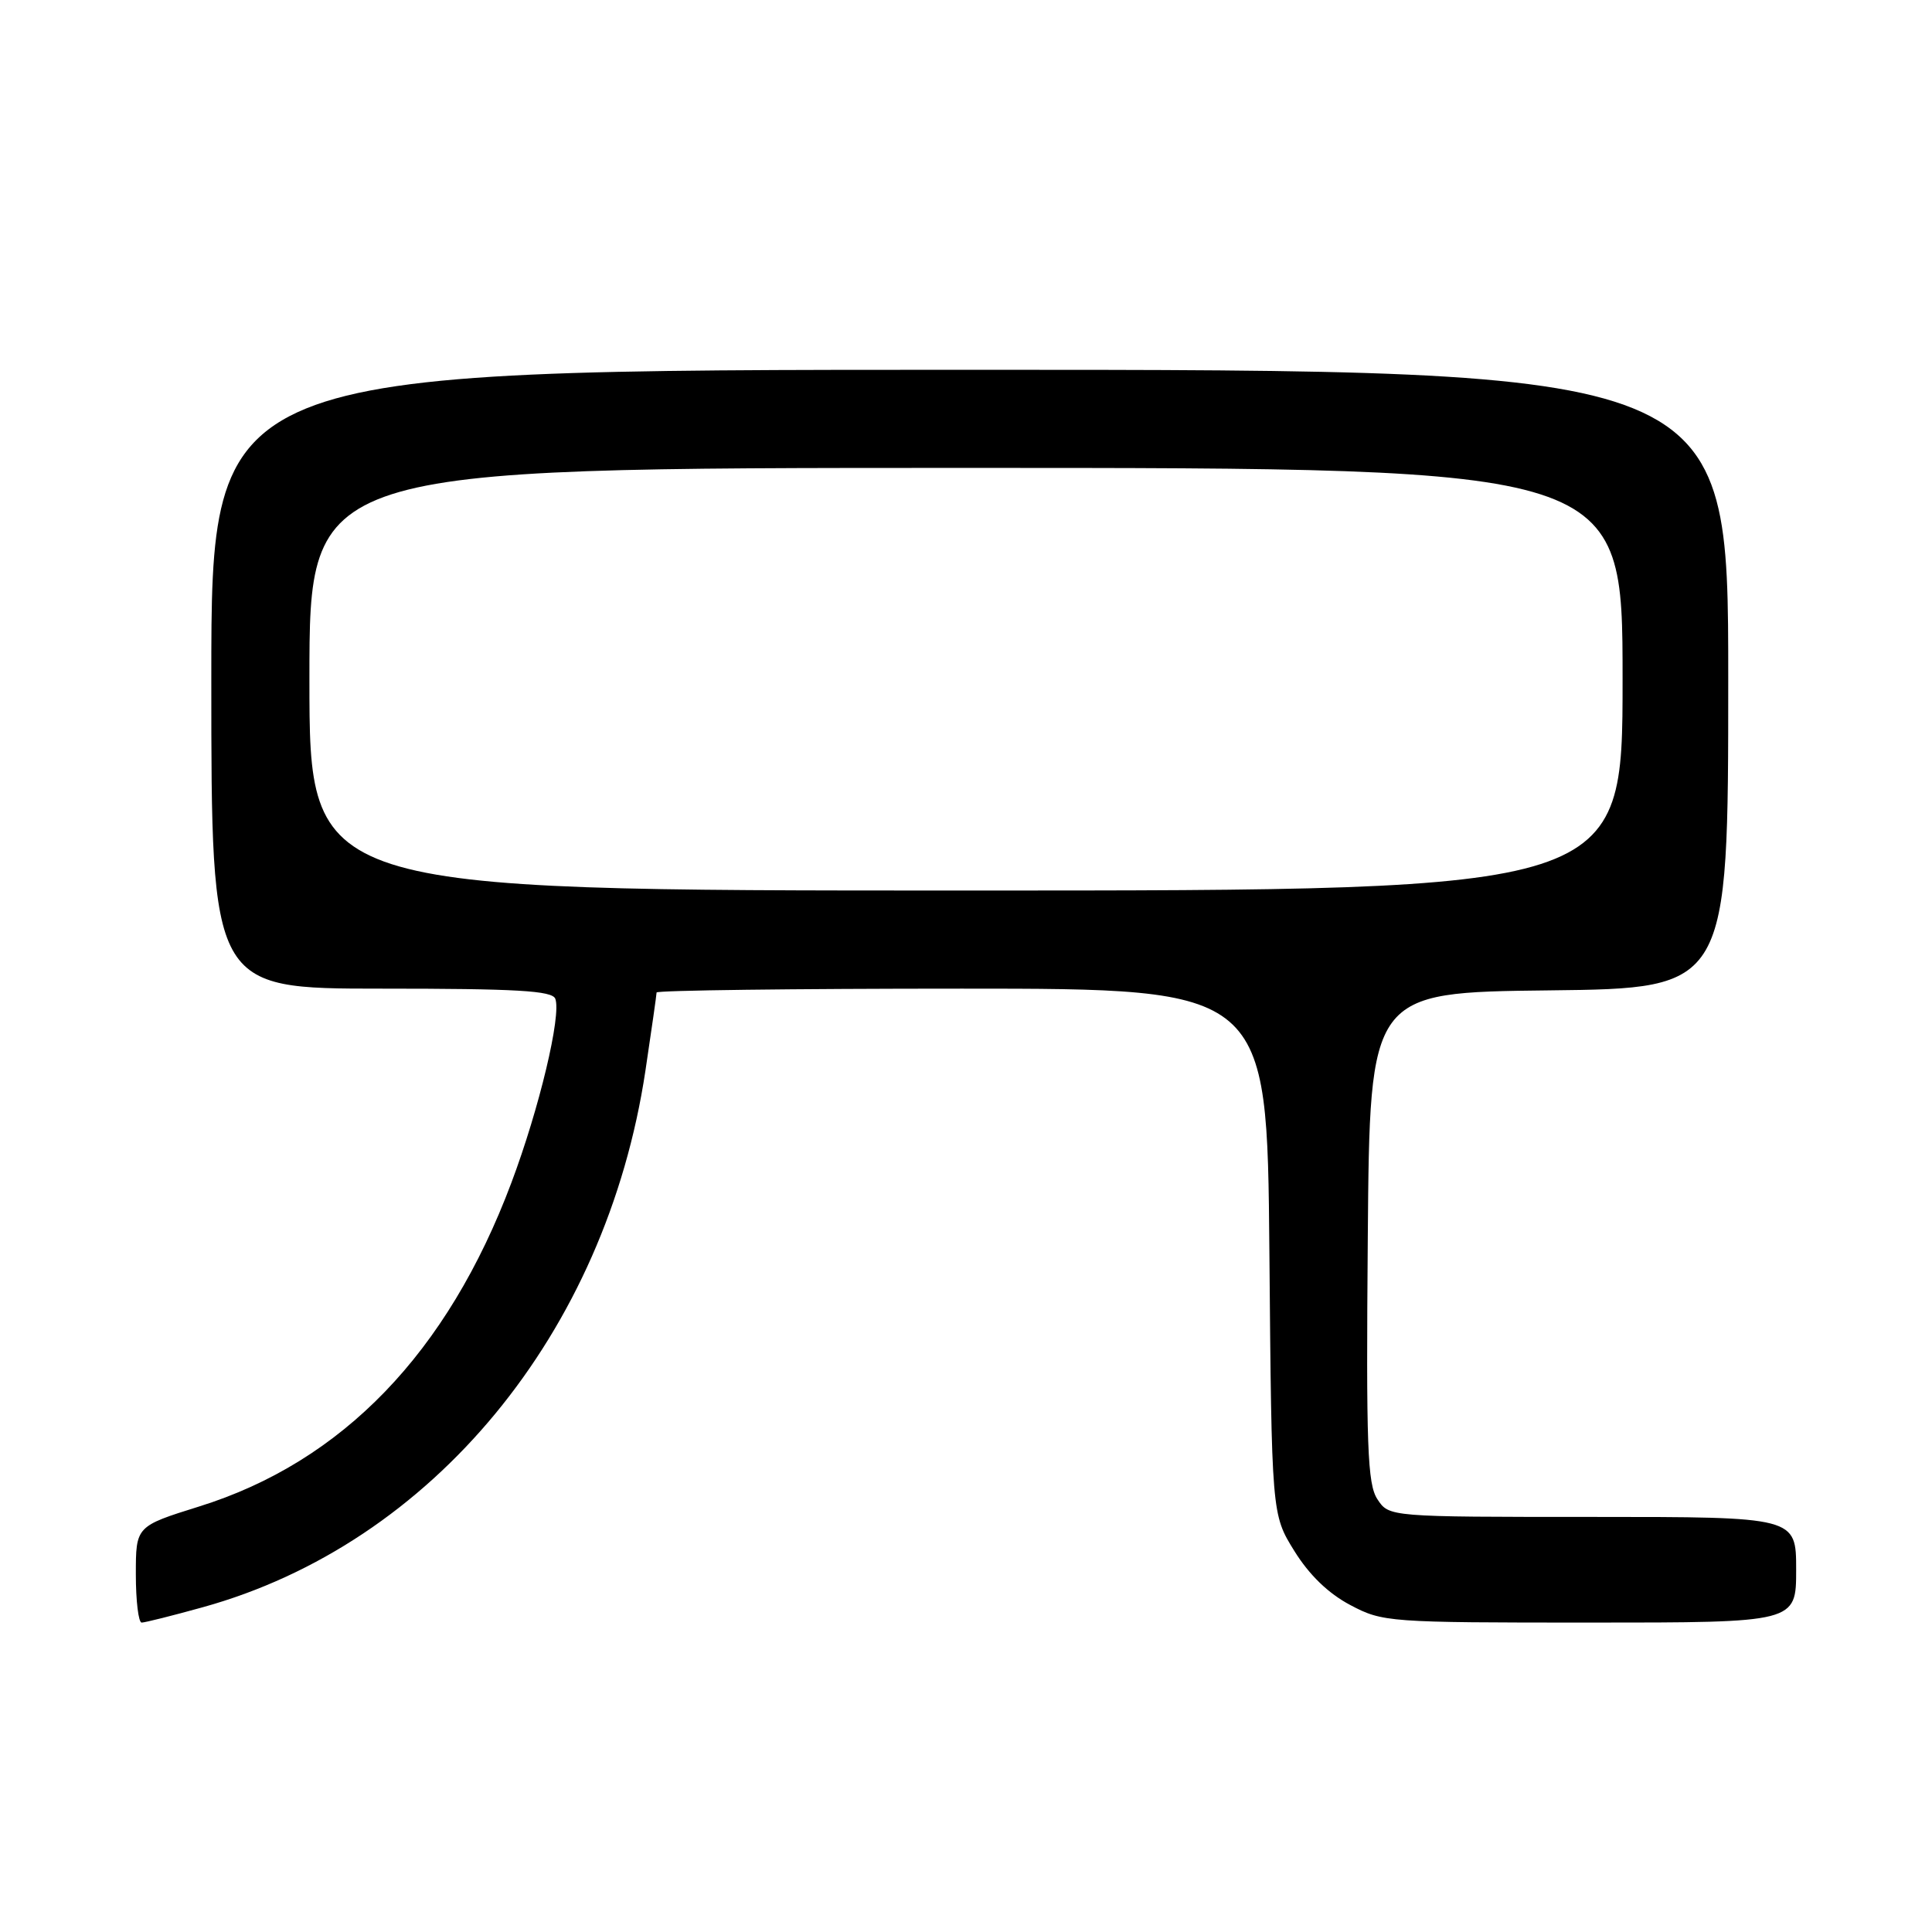 <?xml version="1.0" encoding="UTF-8" standalone="no"?>
<!DOCTYPE svg PUBLIC "-//W3C//DTD SVG 1.1//EN" "http://www.w3.org/Graphics/SVG/1.1/DTD/svg11.dtd" >
<svg xmlns="http://www.w3.org/2000/svg" xmlns:xlink="http://www.w3.org/1999/xlink" version="1.1" viewBox="0 0 256 256">
 <g >
 <path fill="currentColor"
d=" M 26.86 212.97 C 57.29 204.54 80.29 176.66 85.52 141.89 C 86.33 136.46 87.00 131.79 87.00 131.51 C 87.00 131.23 105.20 131.00 127.45 131.00 C 167.90 131.00 167.90 131.00 168.20 165.83 C 168.50 200.66 168.50 200.66 171.50 205.50 C 173.47 208.68 176.01 211.14 178.91 212.67 C 183.21 214.95 183.96 215.00 210.66 215.00 C 238.00 215.00 238.00 215.00 238.00 208.00 C 238.00 201.00 238.00 201.00 211.02 201.00 C 184.05 201.00 184.05 201.00 182.51 198.65 C 181.19 196.64 181.01 191.68 181.24 163.90 C 181.50 131.50 181.50 131.50 205.25 131.23 C 229.00 130.96 229.00 130.96 229.00 89.98 C 229.00 49.00 229.00 49.00 128.50 49.00 C 28.00 49.00 28.00 49.00 28.00 90.00 C 28.00 131.00 28.00 131.00 50.53 131.00 C 68.46 131.00 73.17 131.27 73.58 132.34 C 74.41 134.51 71.46 146.88 67.76 156.72 C 59.30 179.26 45.36 193.70 26.38 199.62 C 18.00 202.24 18.00 202.24 18.00 208.62 C 18.00 212.13 18.35 215.00 18.77 215.00 C 19.19 215.00 22.83 214.09 26.86 212.97 Z  M 41.00 90.00 C 41.00 62.00 41.00 62.00 128.00 62.00 C 215.00 62.00 215.00 62.00 215.00 90.00 C 215.00 118.00 215.00 118.00 128.00 118.00 C 41.00 118.00 41.00 118.00 41.00 90.00 Z "/>
</g>
</svg>